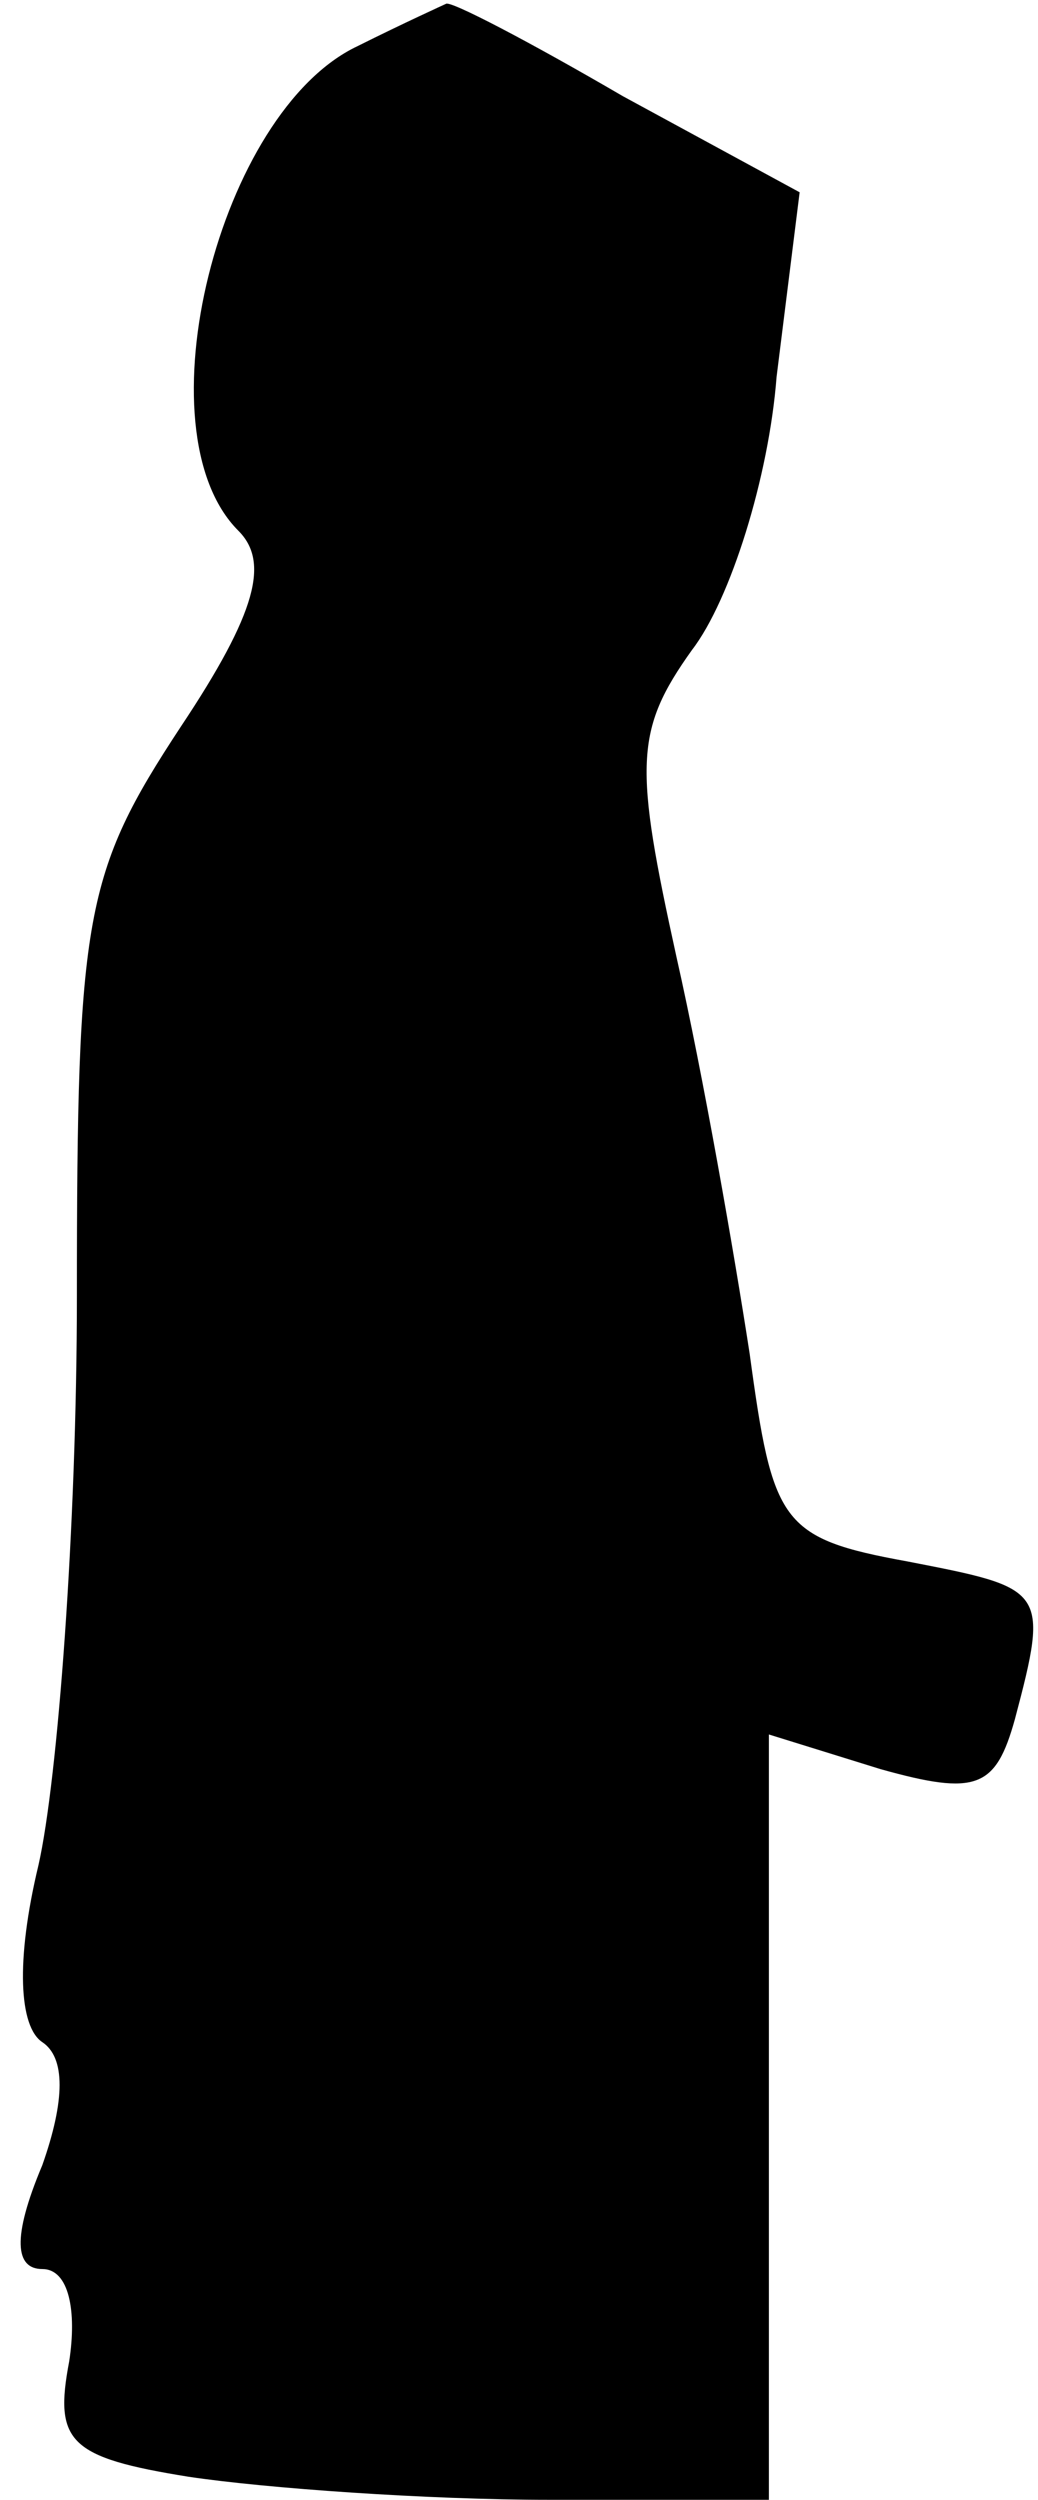 <?xml version="1.0" standalone="no"?>
<!DOCTYPE svg PUBLIC "-//W3C//DTD SVG 20010904//EN"
 "http://www.w3.org/TR/2001/REC-SVG-20010904/DTD/svg10.dtd">
<svg version="1.0" xmlns="http://www.w3.org/2000/svg"
 width="27pt" height="65pt" viewBox="0 0 27 65"
 preserveAspectRatio="xMidYMid meet">
<g transform="translate(0,65) scale(0.1,-0.1)"
fill="#000000" stroke="none">
<path fill="#000000" stroke="none" d="M93 638 c-36 -17 -57 -100 -31 -126 8
-8 5 -21 -15 -51 -25 -38 -27 -49 -27 -148 0 -60 -5 -126 -10 -148 -6 -25 -5
-42 1 -46 6 -4 6 -15 0 -32 -8 -19 -7 -27 0 -27 7 0 9 -11 7 -24 -4 -21 0 -25
31 -30 20 -3 62 -6 94 -6 l57 0 0 99 0 100 29 -9 c25 -7 30 -5 35 13 9 34 8
34 -28 41 -33 6 -35 10 -41 54 -4 26 -12 72 -19 103 -11 50 -11 59 4 80 10 13
20 45 22 71 l6 48 -46 25 c-24 14 -45 25 -46 24 0 0 -11 -5 -23 -11z"/>
</g>
</svg>
